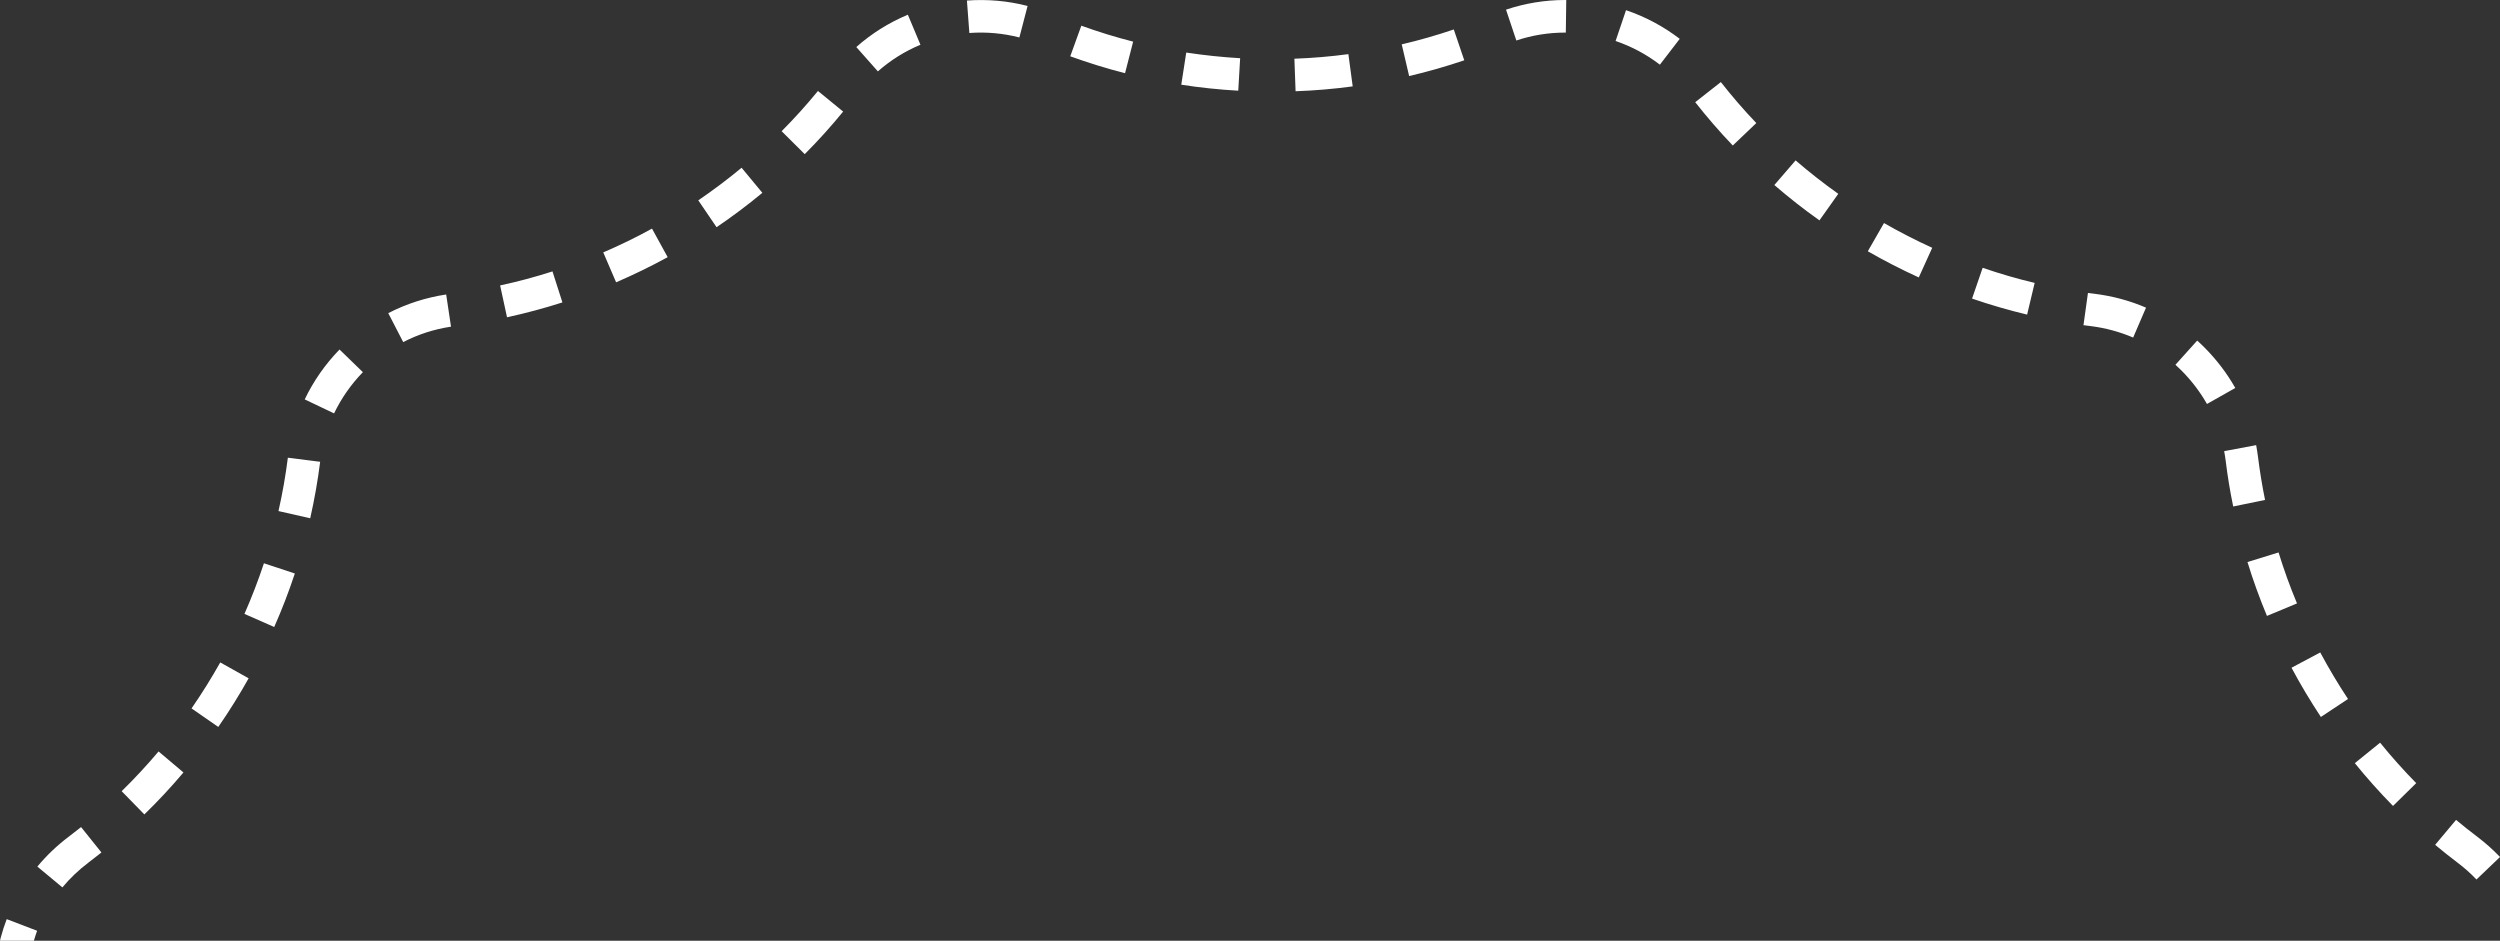 <svg version="1.1" id="图层_1" x="0px" y="0px" width="243.017px" height="91.447px" viewBox="0 0 243.017 91.447" enable-background="new 0 0 243.017 91.447" xml:space="preserve" xmlns="http://www.w3.org/2000/svg" xmlns:xlink="http://www.w3.org/1999/xlink" xmlns:xml="http://www.w3.org/XML/1998/namespace">
  <rect x="0" y="0" width="243.017" height="91.447" fill="#333333" stroke="none"/>
  <path fill="#FFFFFF" d="M176.863,21.421c-1.511-1.067-2.983-2.226-4.384-3.434l2.066-2.396c1.323,1.141,2.719,2.236,4.148,3.25
	L176.863,21.421z M157.047,3.984c1.563,0.536,3.012,1.309,4.306,2.303l1.928-2.511c-1.569-1.202-3.323-2.144-5.221-2.786
	L157.047,3.984z M202.963,28.476l-0.435,3.134c0.241,0.029,0.478,0.063,0.725,0.092c1.424,0.179,2.805,0.556,4.104,1.11l1.251-2.906
	c-1.569-0.677-3.239-1.126-4.964-1.343C203.417,28.534,203.19,28.505,202.963,28.476z M187.825,24.087
	c-1.594-0.725-3.168-1.531-4.688-2.405l-1.574,2.743c1.604,0.922,3.274,1.776,4.954,2.544L187.825,24.087z M197.783,27.5
	c-1.695-0.4-3.4-0.898-5.056-1.468l-1.029,2.994c1.753,0.604,3.555,1.125,5.351,1.555L197.783,27.5z M170.726,11.962
	c-1.212-1.266-2.37-2.608-3.447-3.984l-2.492,1.955c1.146,1.454,2.371,2.874,3.651,4.211L170.726,11.962z M152.135,3.168h0.073
	l0.043-3.163L152.135,0c-1.956,0-3.887,0.319-5.74,0.938l1.003,2.999C148.93,3.424,150.523,3.168,152.135,3.168z M131.492,8.397
	l-0.42-3.134c-1.728,0.231-3.496,0.382-5.248,0.444l0.116,3.163C127.793,8.804,129.663,8.645,131.492,8.397z M120.551,5.659
	c-1.754-0.101-3.517-0.289-5.24-0.55l-0.483,3.124c1.821,0.285,3.689,0.479,5.539,0.584L120.551,5.659z M142.337,5.862l-1.019-2.999
	c-1.66,0.565-3.36,1.053-5.06,1.449l0.719,3.081C138.779,6.973,140.581,6.456,142.337,5.862z M219.492,44.411
	c-0.048-0.382-0.111-0.769-0.178-1.141l-3.11,0.585c0.059,0.309,0.106,0.628,0.15,0.946c0.178,1.478,0.425,2.97,0.729,4.433
	l3.095-0.638C219.897,47.216,219.666,45.806,219.492,44.411z M214.282,33.772c-0.227-0.231-0.458-0.448-0.7-0.666l-2.115,2.352
	c0.193,0.179,0.387,0.362,0.58,0.551c0.979,0.984,1.815,2.081,2.486,3.259l2.752-1.555
	C216.474,36.284,215.464,34.956,214.282,33.772z M238.745,79.699l-2.032,2.425c0.713,0.598,1.452,1.183,2.19,1.743
	c0.653,0.492,1.271,1.037,1.826,1.627l2.288-2.188c-0.675-0.71-1.414-1.367-2.205-1.966C240.116,80.814,239.42,80.26,238.745,79.699
	z M221.491,53.701l-3.021,0.933c0.54,1.767,1.183,3.529,1.893,5.238l2.921-1.217C222.607,57.038,222.007,55.372,221.491,53.701z
	 M228.904,74.185c1.169,1.439,2.415,2.84,3.713,4.158l2.255-2.217c-1.226-1.251-2.41-2.569-3.51-3.931L228.904,74.185z
	 M110.149,4.047c-1.689-0.43-3.385-0.951-5.036-1.55l-1.077,2.975c1.749,0.633,3.54,1.188,5.327,1.642L110.149,4.047z
	 M222.751,64.908c0.87,1.633,1.835,3.241,2.854,4.786l2.637-1.748c-0.966-1.459-1.873-2.984-2.699-4.524L222.751,64.908z
	 M0.063,91.173C0.039,91.265,0.024,91.356,0,91.447h3.293c0.102-0.323,0.193-0.656,0.314-0.97l-2.955-1.13
	C0.425,89.941,0.227,90.555,0.063,91.173z M18.62,68.863l2.598,1.801c1.057-1.521,2.047-3.114,2.95-4.727l-2.757-1.545
	C20.552,65.918,19.615,67.42,18.62,68.863z M23.762,59.675l2.893,1.274c0.749-1.69,1.424-3.443,2.004-5.2l-3.003-0.995
	C25.105,56.415,24.468,58.071,23.762,59.675z M27.07,49.679l3.085,0.7c0.411-1.811,0.734-3.655,0.966-5.49l-3.139-0.396
	C27.765,46.227,27.457,47.97,27.07,49.679z M11.826,76.908l2.207,2.26c1.323-1.289,2.603-2.66,3.8-4.08l-2.419-2.042
	C14.284,74.388,13.077,75.687,11.826,76.908z M6.668,81.341c-1.125,0.851-2.148,1.825-3.037,2.897l2.434,2.023
	c0.734-0.884,1.579-1.69,2.511-2.395c0.435-0.329,0.864-0.662,1.284-1l-1.979-2.468C7.48,80.718,7.079,81.032,6.668,81.341z
	 M29.62,38.824l2.854,1.361c0.705-1.468,1.642-2.815,2.8-4.008l-2.27-2.202C31.609,35.414,30.47,37.047,29.62,38.824z M99.091,3.642
	l0.797-3.062c-1.912-0.498-3.925-0.672-5.896-0.526l0.236,3.153C95.862,3.086,97.517,3.235,99.091,3.642z M37.742,30.441
	l1.453,2.814c1.448-0.753,3.008-1.255,4.645-1.501l-0.468-3.129C41.393,28.925,39.5,29.533,37.742,30.441z M64.903,24.999
	l-1.525-2.776c-1.536,0.845-3.129,1.622-4.737,2.313l1.25,2.907C61.591,26.708,63.277,25.888,64.903,24.999z M74.107,18.745
	l-2.019-2.438c-1.346,1.115-2.762,2.182-4.21,3.167l1.777,2.613C71.186,21.049,72.683,19.924,74.107,18.745z M83.239,4.573
	l2.096,2.366c1.227-1.082,2.617-1.956,4.138-2.589L88.251,1.43C86.411,2.202,84.721,3.255,83.239,4.573z M81.959,10.846
	l-2.448-2.004c-1.106,1.353-2.294,2.67-3.531,3.911l2.245,2.231C79.535,13.671,80.791,12.28,81.959,10.846z M54.671,29.397
	l-0.966-3.013c-1.671,0.536-3.38,0.995-5.089,1.362l0.67,3.095C51.093,30.45,52.904,29.963,54.671,29.397z" class="color c1"/>
</svg>